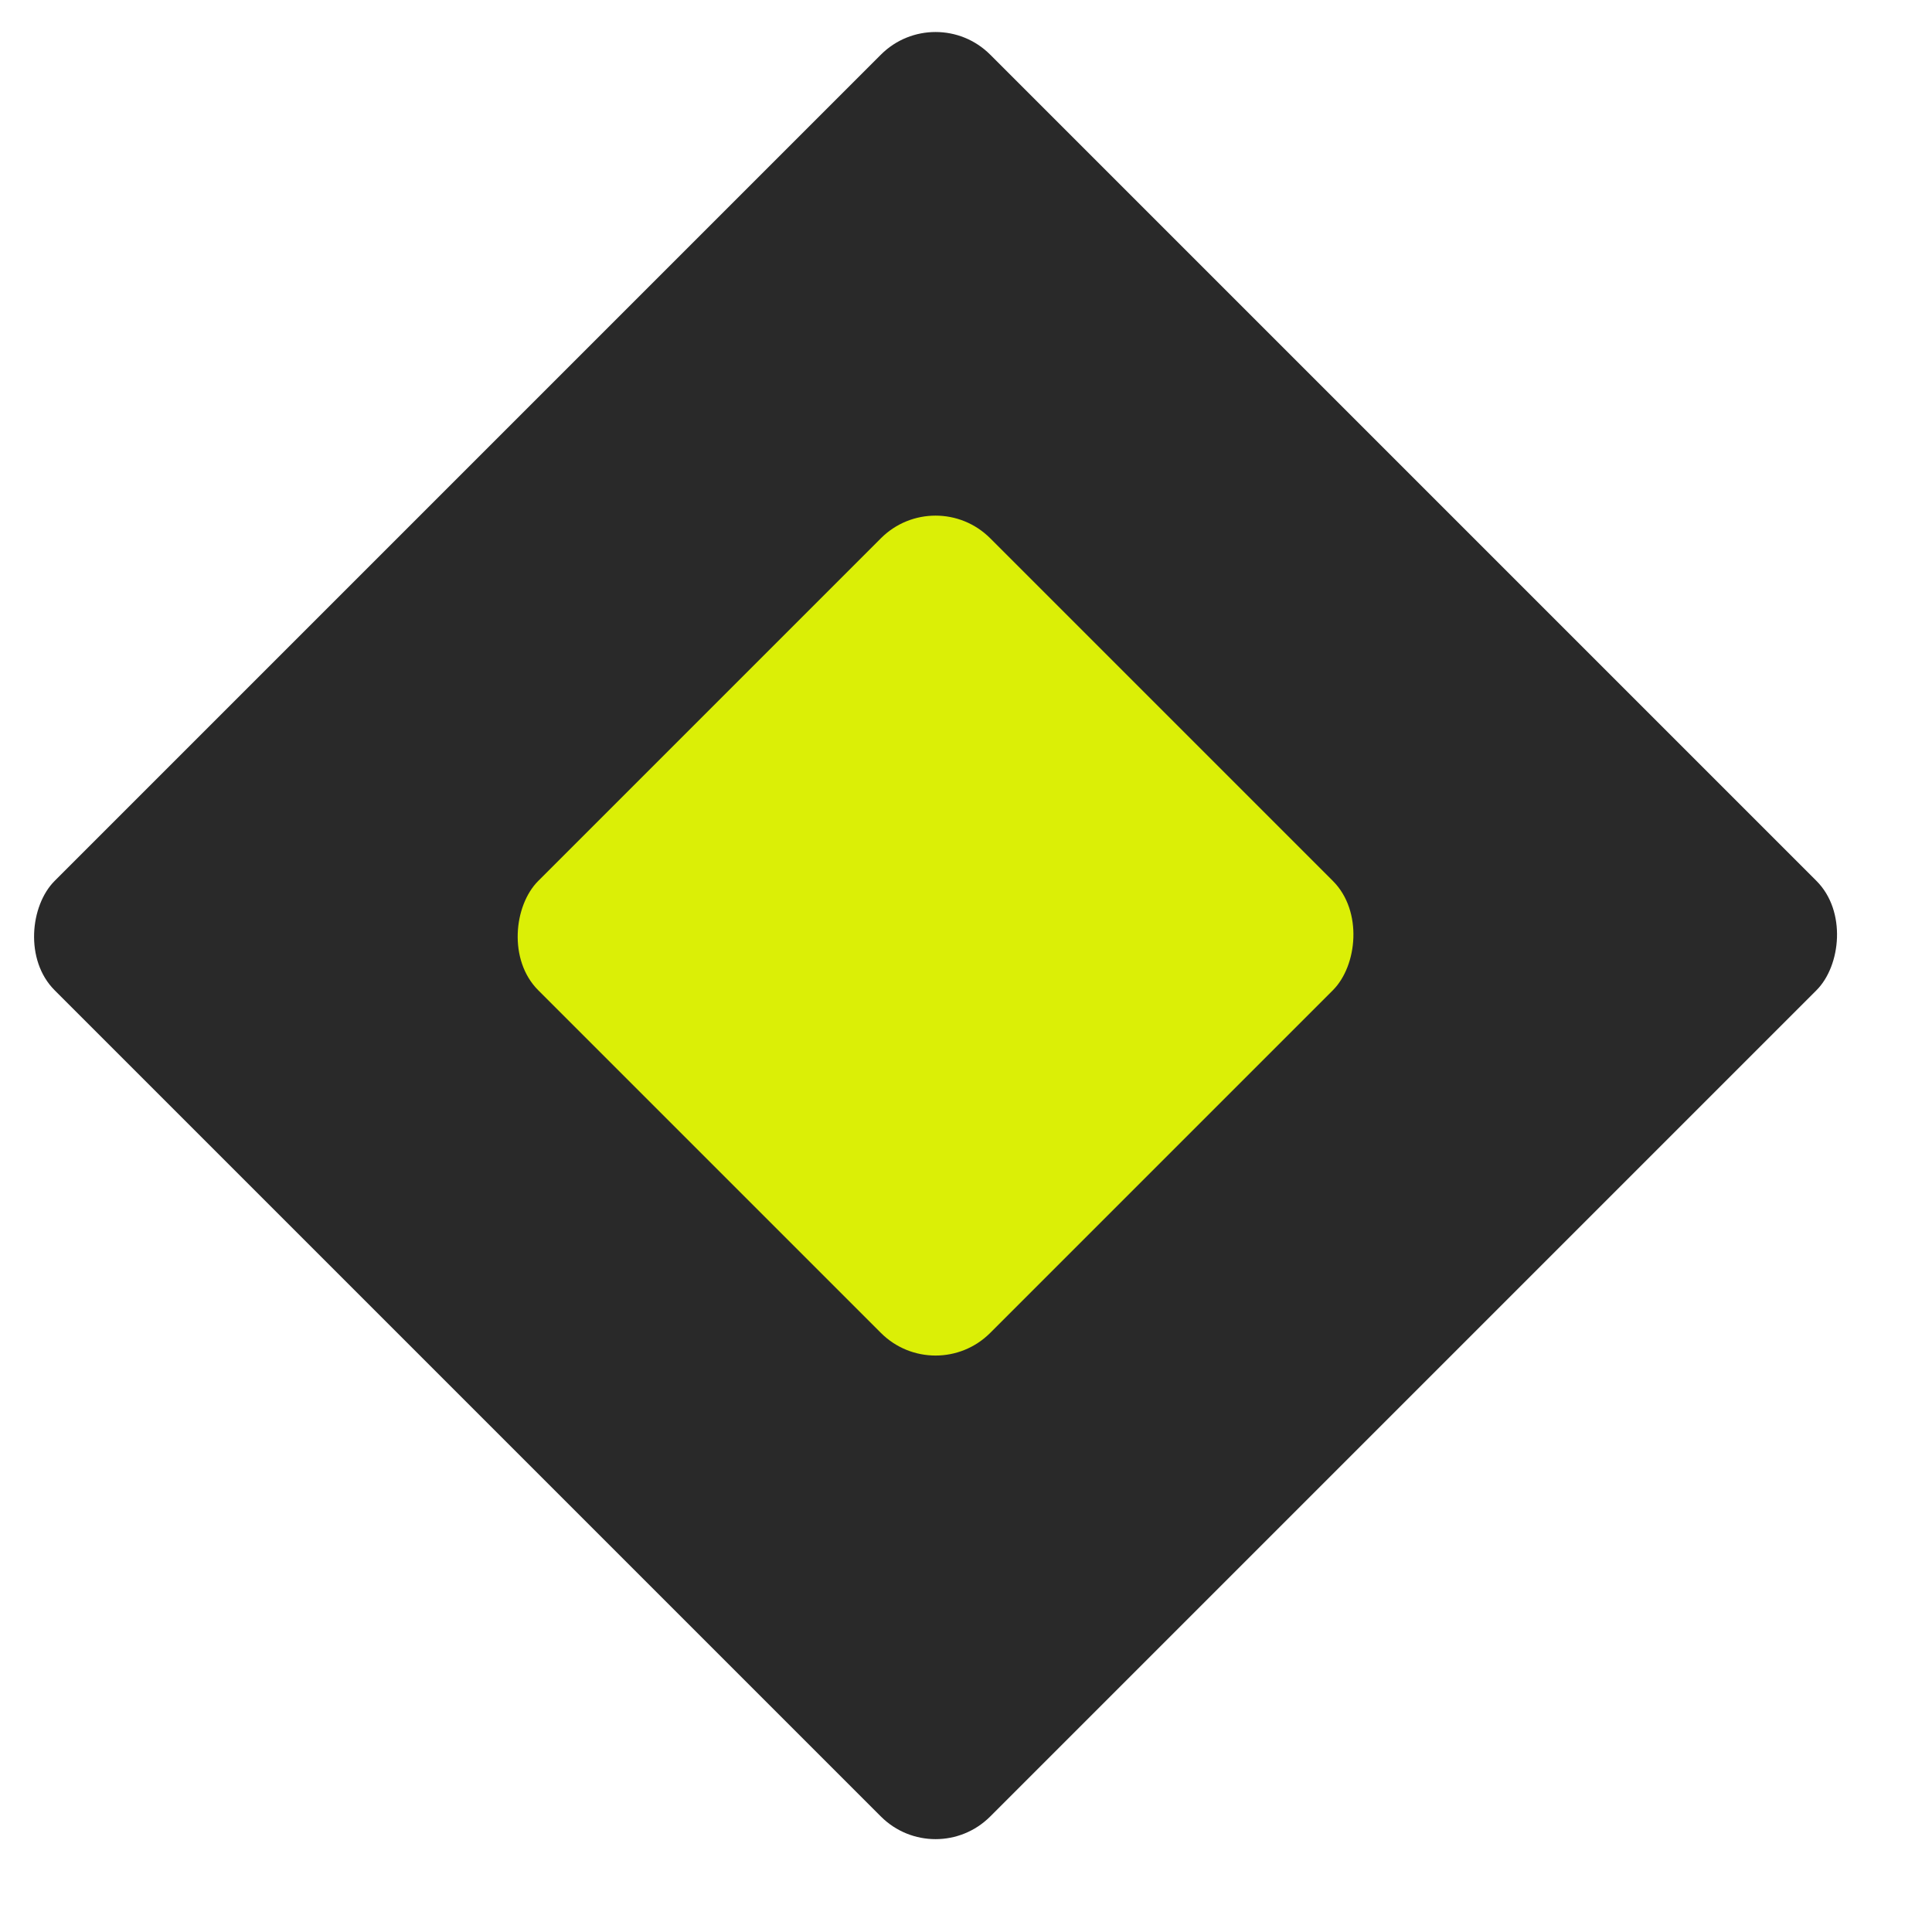 <svg width="25" height="25" viewBox="0 0 25 25" fill="none" xmlns="http://www.w3.org/2000/svg">
<rect x="12.106" width="17.121" height="17.121" rx="1" transform="rotate(45 12.106 0)" fill="#292929"/>
<rect x="12.106" y="6.258" width="8.271" height="8.271" rx="1" transform="rotate(45 12.106 6.258)" fill="#DBEF06"/>
</svg>
